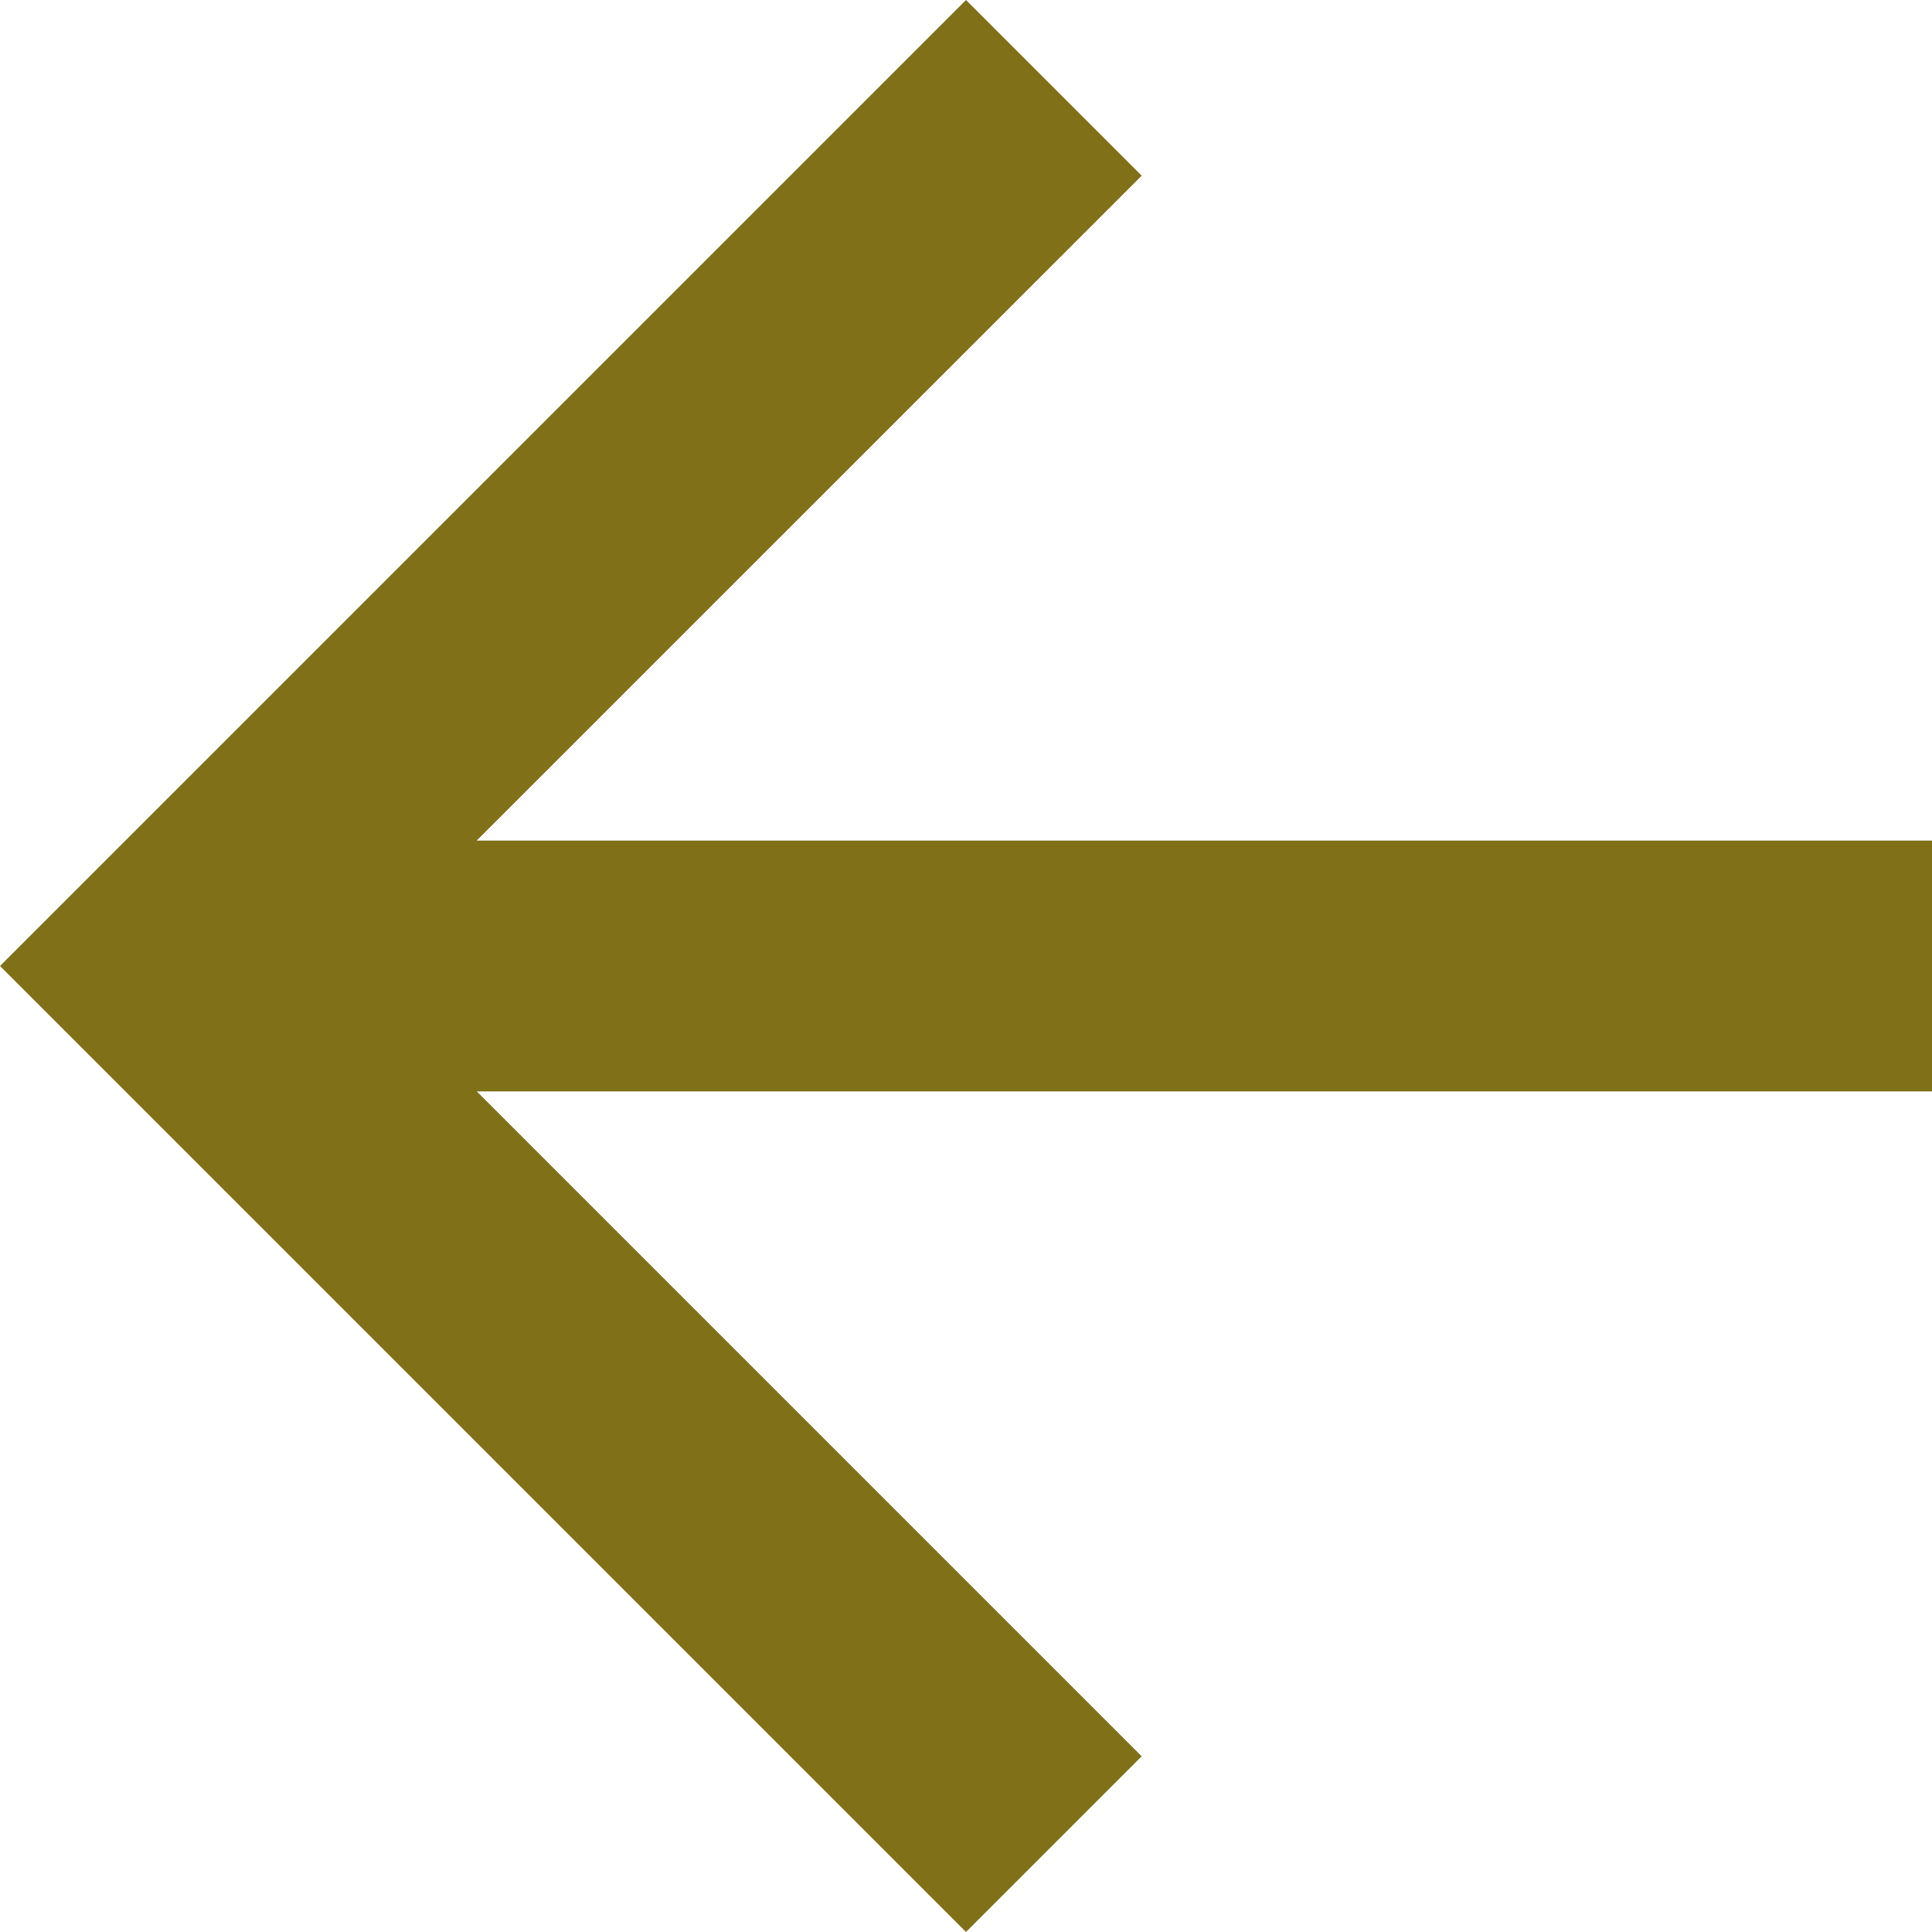 <svg xmlns="http://www.w3.org/2000/svg" width="16" height="16" viewBox="0 0 16 16"><defs><style>.a{fill:#807119;}</style></defs><g transform="translate(1270 523) rotate(180)"><path class="a" d="M8,0,6.545,1.455l5.506,5.506H0V9.039H12.052L6.545,14.545,8,16l8-8Z" transform="translate(1254 507)"/></g></svg>